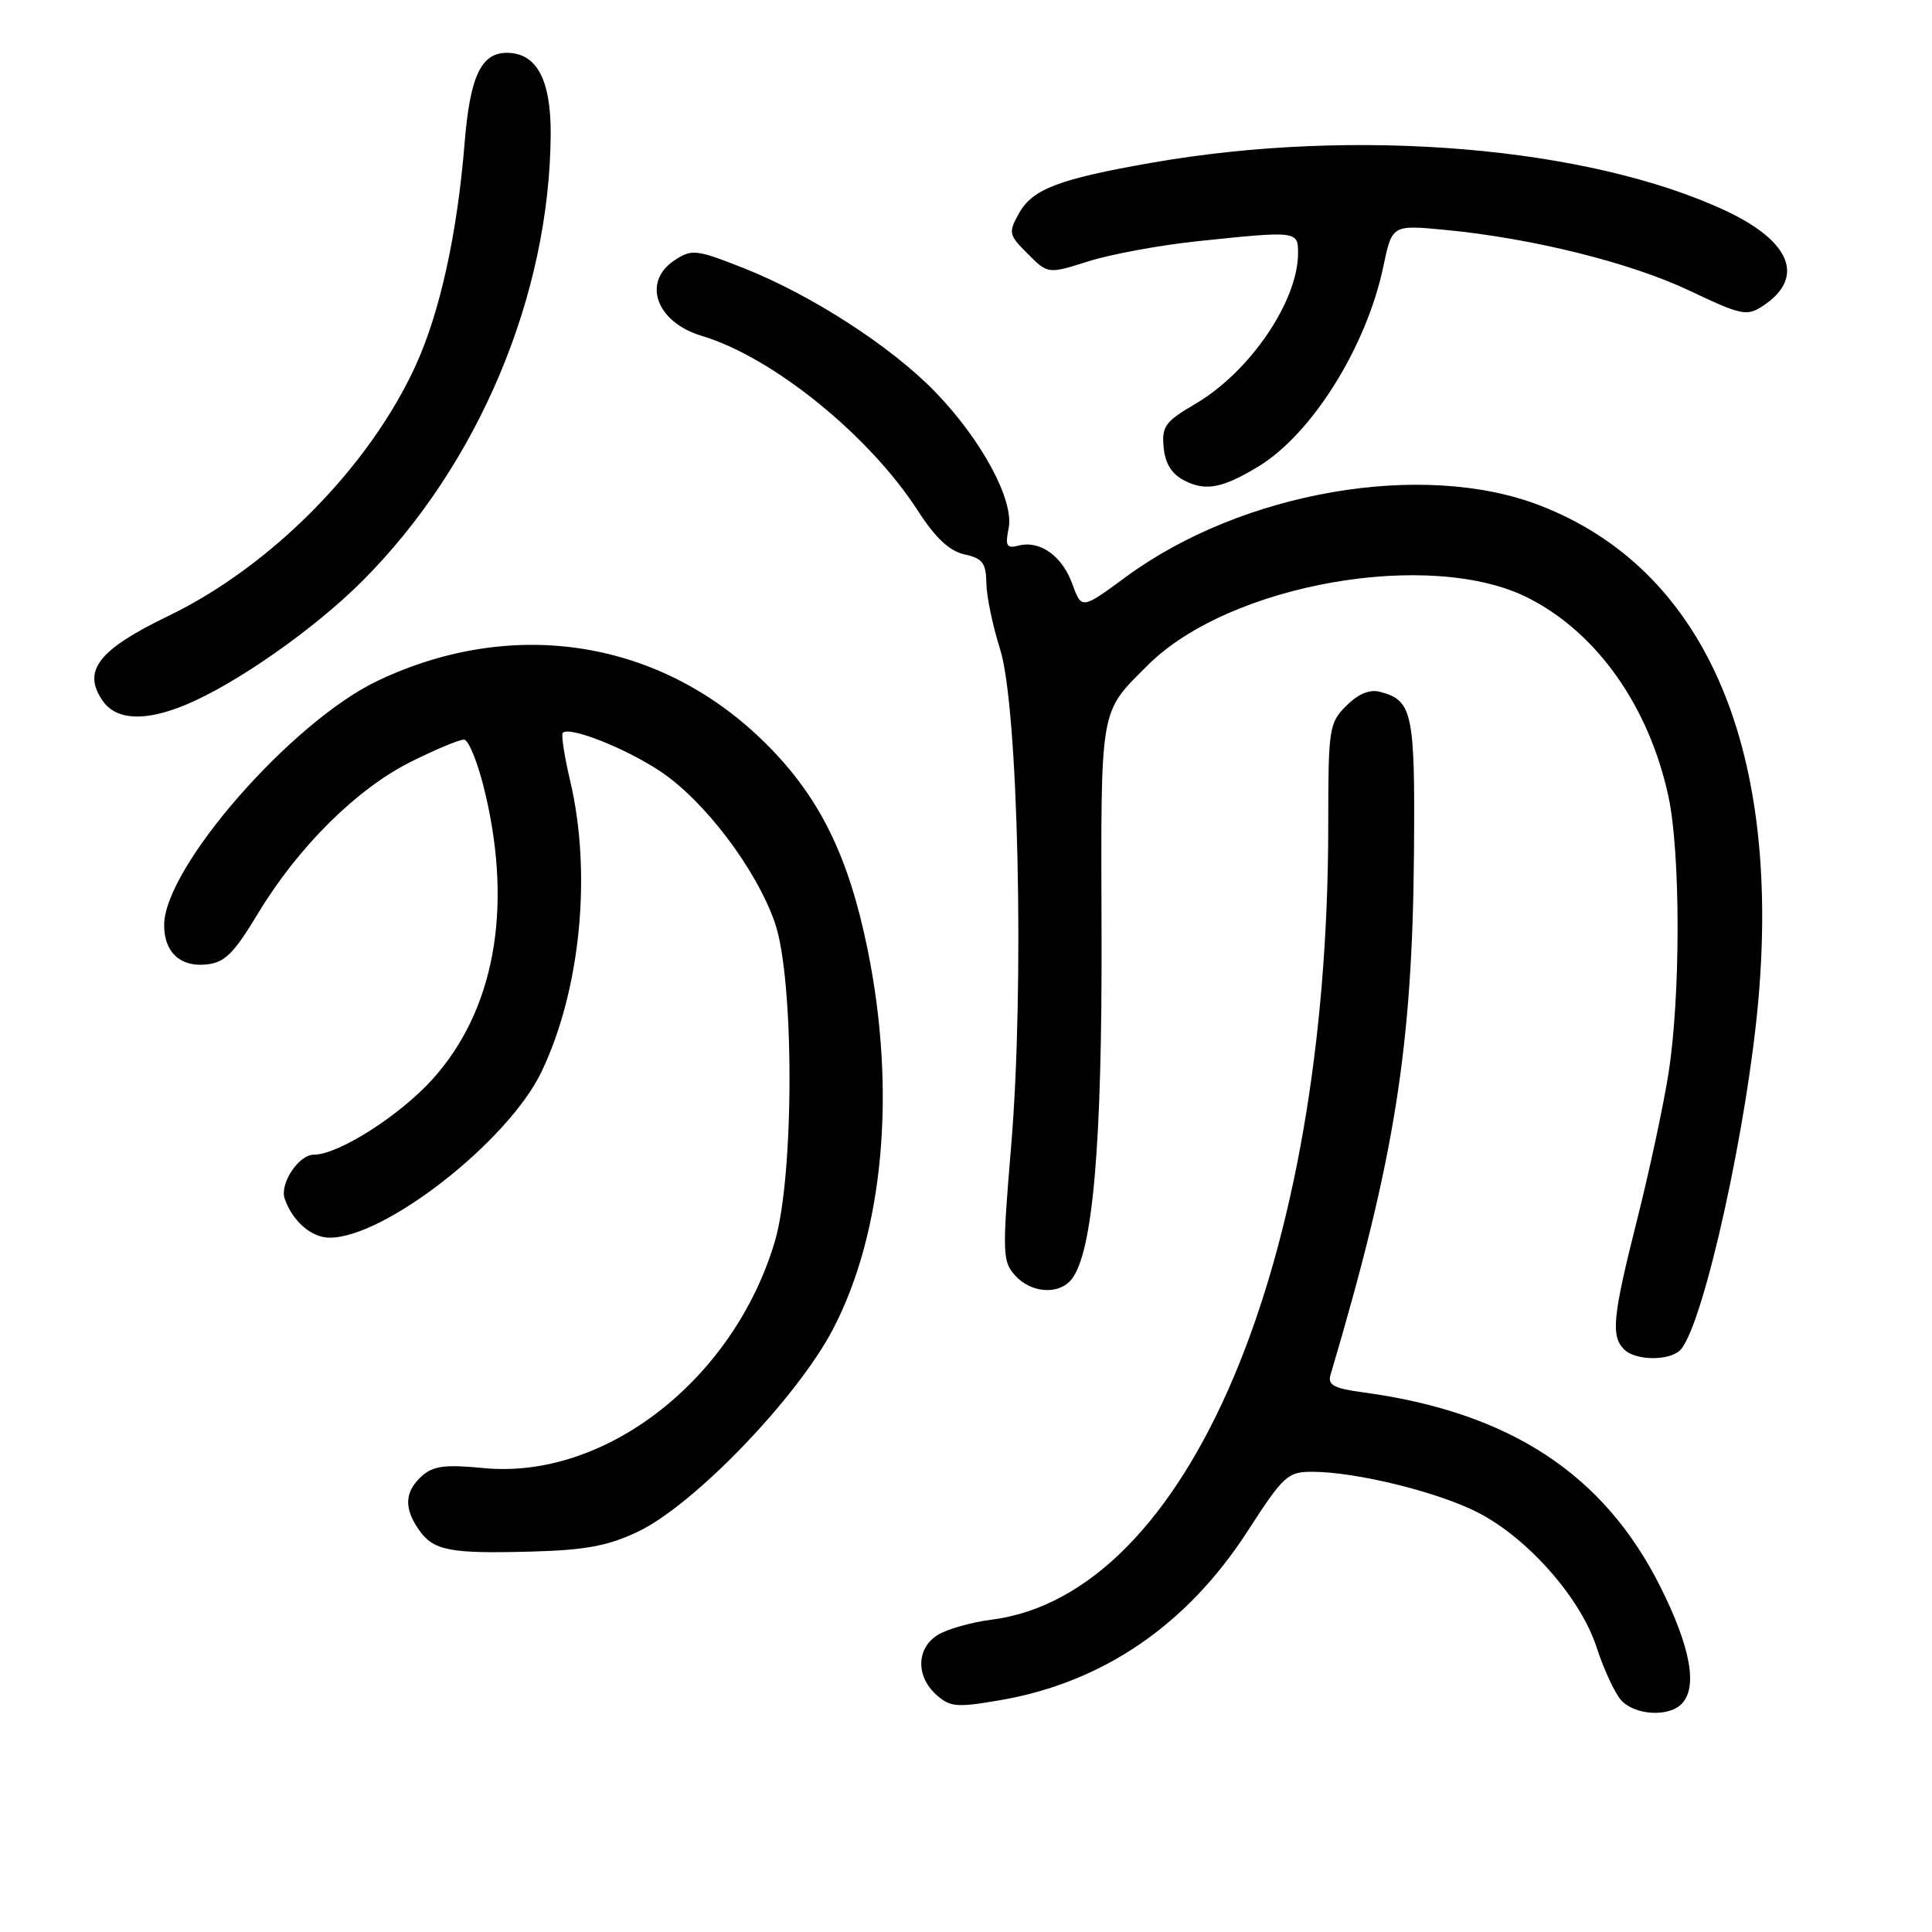 <?xml version="1.0" encoding="UTF-8" standalone="no"?>
<!DOCTYPE svg PUBLIC "-//W3C//DTD SVG 1.1//EN" "http://www.w3.org/Graphics/SVG/1.1/DTD/svg11.dtd" >
<svg xmlns="http://www.w3.org/2000/svg" xmlns:xlink="http://www.w3.org/1999/xlink" version="1.1" viewBox="0 0 256 256">
 <g >
 <path fill="currentColor"
d=" M 222.80 225.80 C 224.99 223.61 224.04 218.32 220.01 210.26 C 212.52 195.30 200.02 187.12 180.65 184.50 C 176.75 183.98 175.90 183.52 176.30 182.17 C 184.81 153.50 187.15 138.80 187.36 112.91 C 187.51 94.38 187.17 92.80 182.86 91.67 C 181.48 91.31 179.97 91.94 178.39 93.52 C 176.11 95.80 176.00 96.52 176.00 109.28 C 176.00 167.45 157.41 211.32 131.36 214.62 C 128.69 214.96 125.49 215.87 124.25 216.64 C 121.43 218.40 121.34 222.09 124.04 224.54 C 125.88 226.20 126.74 226.28 132.49 225.29 C 146.10 222.96 157.26 215.35 165.31 202.89 C 170.11 195.47 170.63 195.00 173.96 195.02 C 179.74 195.05 190.41 197.67 195.74 200.37 C 202.38 203.74 209.42 211.70 211.56 218.28 C 212.49 221.15 213.94 224.29 214.78 225.25 C 216.54 227.26 221.03 227.57 222.80 225.80 Z  M 84.50 202.97 C 91.90 199.47 105.56 185.30 110.35 176.17 C 117.08 163.33 118.80 144.63 114.96 125.80 C 112.44 113.43 108.61 105.65 101.57 98.62 C 87.77 84.81 68.15 81.61 50.06 90.20 C 38.65 95.61 21.75 114.95 21.75 122.59 C 21.75 126.16 23.87 128.15 27.31 127.80 C 29.79 127.55 30.95 126.40 34.21 121.00 C 39.50 112.24 47.25 104.54 54.41 100.96 C 57.66 99.33 60.84 98.00 61.48 98.00 C 62.11 98.00 63.40 101.26 64.33 105.25 C 67.93 120.63 65.46 133.93 57.35 142.96 C 52.98 147.82 44.85 153.00 41.59 153.00 C 39.57 153.00 37.02 156.86 37.73 158.86 C 38.78 161.84 41.28 164.00 43.68 164.00 C 51.02 164.00 67.37 151.19 71.76 142.00 C 76.92 131.22 78.44 115.77 75.56 103.51 C 74.78 100.21 74.34 97.33 74.57 97.10 C 75.46 96.21 82.82 99.11 87.44 102.17 C 93.31 106.05 100.19 115.12 102.67 122.25 C 105.26 129.68 105.26 155.78 102.67 164.50 C 97.24 182.80 80.19 196.08 64.12 194.53 C 58.94 194.03 57.40 194.23 55.87 195.61 C 53.61 197.67 53.50 199.83 55.51 202.71 C 57.45 205.48 59.56 205.89 70.50 205.59 C 77.55 205.40 80.59 204.83 84.50 202.97 Z  M 222.77 178.75 C 225.85 174.98 231.56 149.07 233.01 132.30 C 235.94 98.57 225.66 75.34 204.08 66.99 C 188.57 60.97 164.58 65.11 149.18 76.45 C 143.32 80.76 143.32 80.76 142.09 77.38 C 140.74 73.65 137.80 71.56 134.94 72.30 C 133.38 72.71 133.18 72.35 133.65 69.98 C 134.39 66.28 130.03 58.21 123.87 51.88 C 118.06 45.90 107.54 39.10 98.67 35.58 C 92.28 33.05 91.69 32.98 89.42 34.46 C 85.02 37.34 86.92 42.69 93.00 44.51 C 102.37 47.31 115.16 57.66 121.62 67.67 C 123.96 71.29 125.80 73.02 127.80 73.46 C 130.19 73.98 130.66 74.60 130.70 77.29 C 130.73 79.06 131.55 82.97 132.51 86.00 C 134.93 93.56 135.76 130.61 133.99 151.76 C 132.79 166.08 132.83 167.15 134.51 169.01 C 136.62 171.34 140.25 171.61 141.95 169.56 C 144.79 166.13 146.05 151.79 145.96 123.67 C 145.87 93.26 145.65 94.57 152.11 88.12 C 162.92 77.35 189.64 72.66 202.56 79.26 C 211.64 83.89 218.49 93.61 221.07 105.50 C 222.69 112.98 222.70 131.99 221.08 142.25 C 220.41 146.51 218.54 155.22 216.93 161.60 C 213.69 174.44 213.43 177.03 215.20 178.80 C 216.77 180.37 221.48 180.34 222.77 178.75 Z  M 24.63 93.38 C 31.32 90.59 41.65 83.35 48.00 77.00 C 63.38 61.62 72.85 39.13 72.97 17.75 C 73.00 10.53 71.10 7.00 67.15 7.00 C 63.74 7.00 62.27 10.14 61.56 19.00 C 60.58 31.01 58.29 41.42 55.07 48.45 C 48.92 61.88 35.95 75.02 22.36 81.59 C 12.99 86.11 10.84 88.90 13.63 92.89 C 15.43 95.45 19.26 95.62 24.63 93.38 Z  M 166.73 61.82 C 173.84 57.51 181.07 45.96 183.30 35.31 C 184.46 29.79 184.46 29.79 191.48 30.46 C 203.05 31.57 216.05 34.80 223.90 38.53 C 230.73 41.77 231.46 41.93 233.57 40.55 C 239.24 36.83 237.35 32.00 228.67 27.93 C 210.50 19.43 179.65 16.84 152.70 21.55 C 140.37 23.70 136.83 25.04 135.04 28.23 C 133.59 30.83 133.64 31.10 136.19 33.64 C 138.86 36.32 138.86 36.32 144.28 34.61 C 147.26 33.67 153.71 32.49 158.60 31.97 C 171.86 30.58 172.00 30.59 172.00 33.53 C 172.00 39.90 165.62 49.27 158.43 53.49 C 154.38 55.86 153.92 56.50 154.19 59.30 C 154.41 61.48 155.27 62.84 157.00 63.71 C 159.80 65.11 162.00 64.68 166.73 61.82 Z "/>
</g>
</svg>